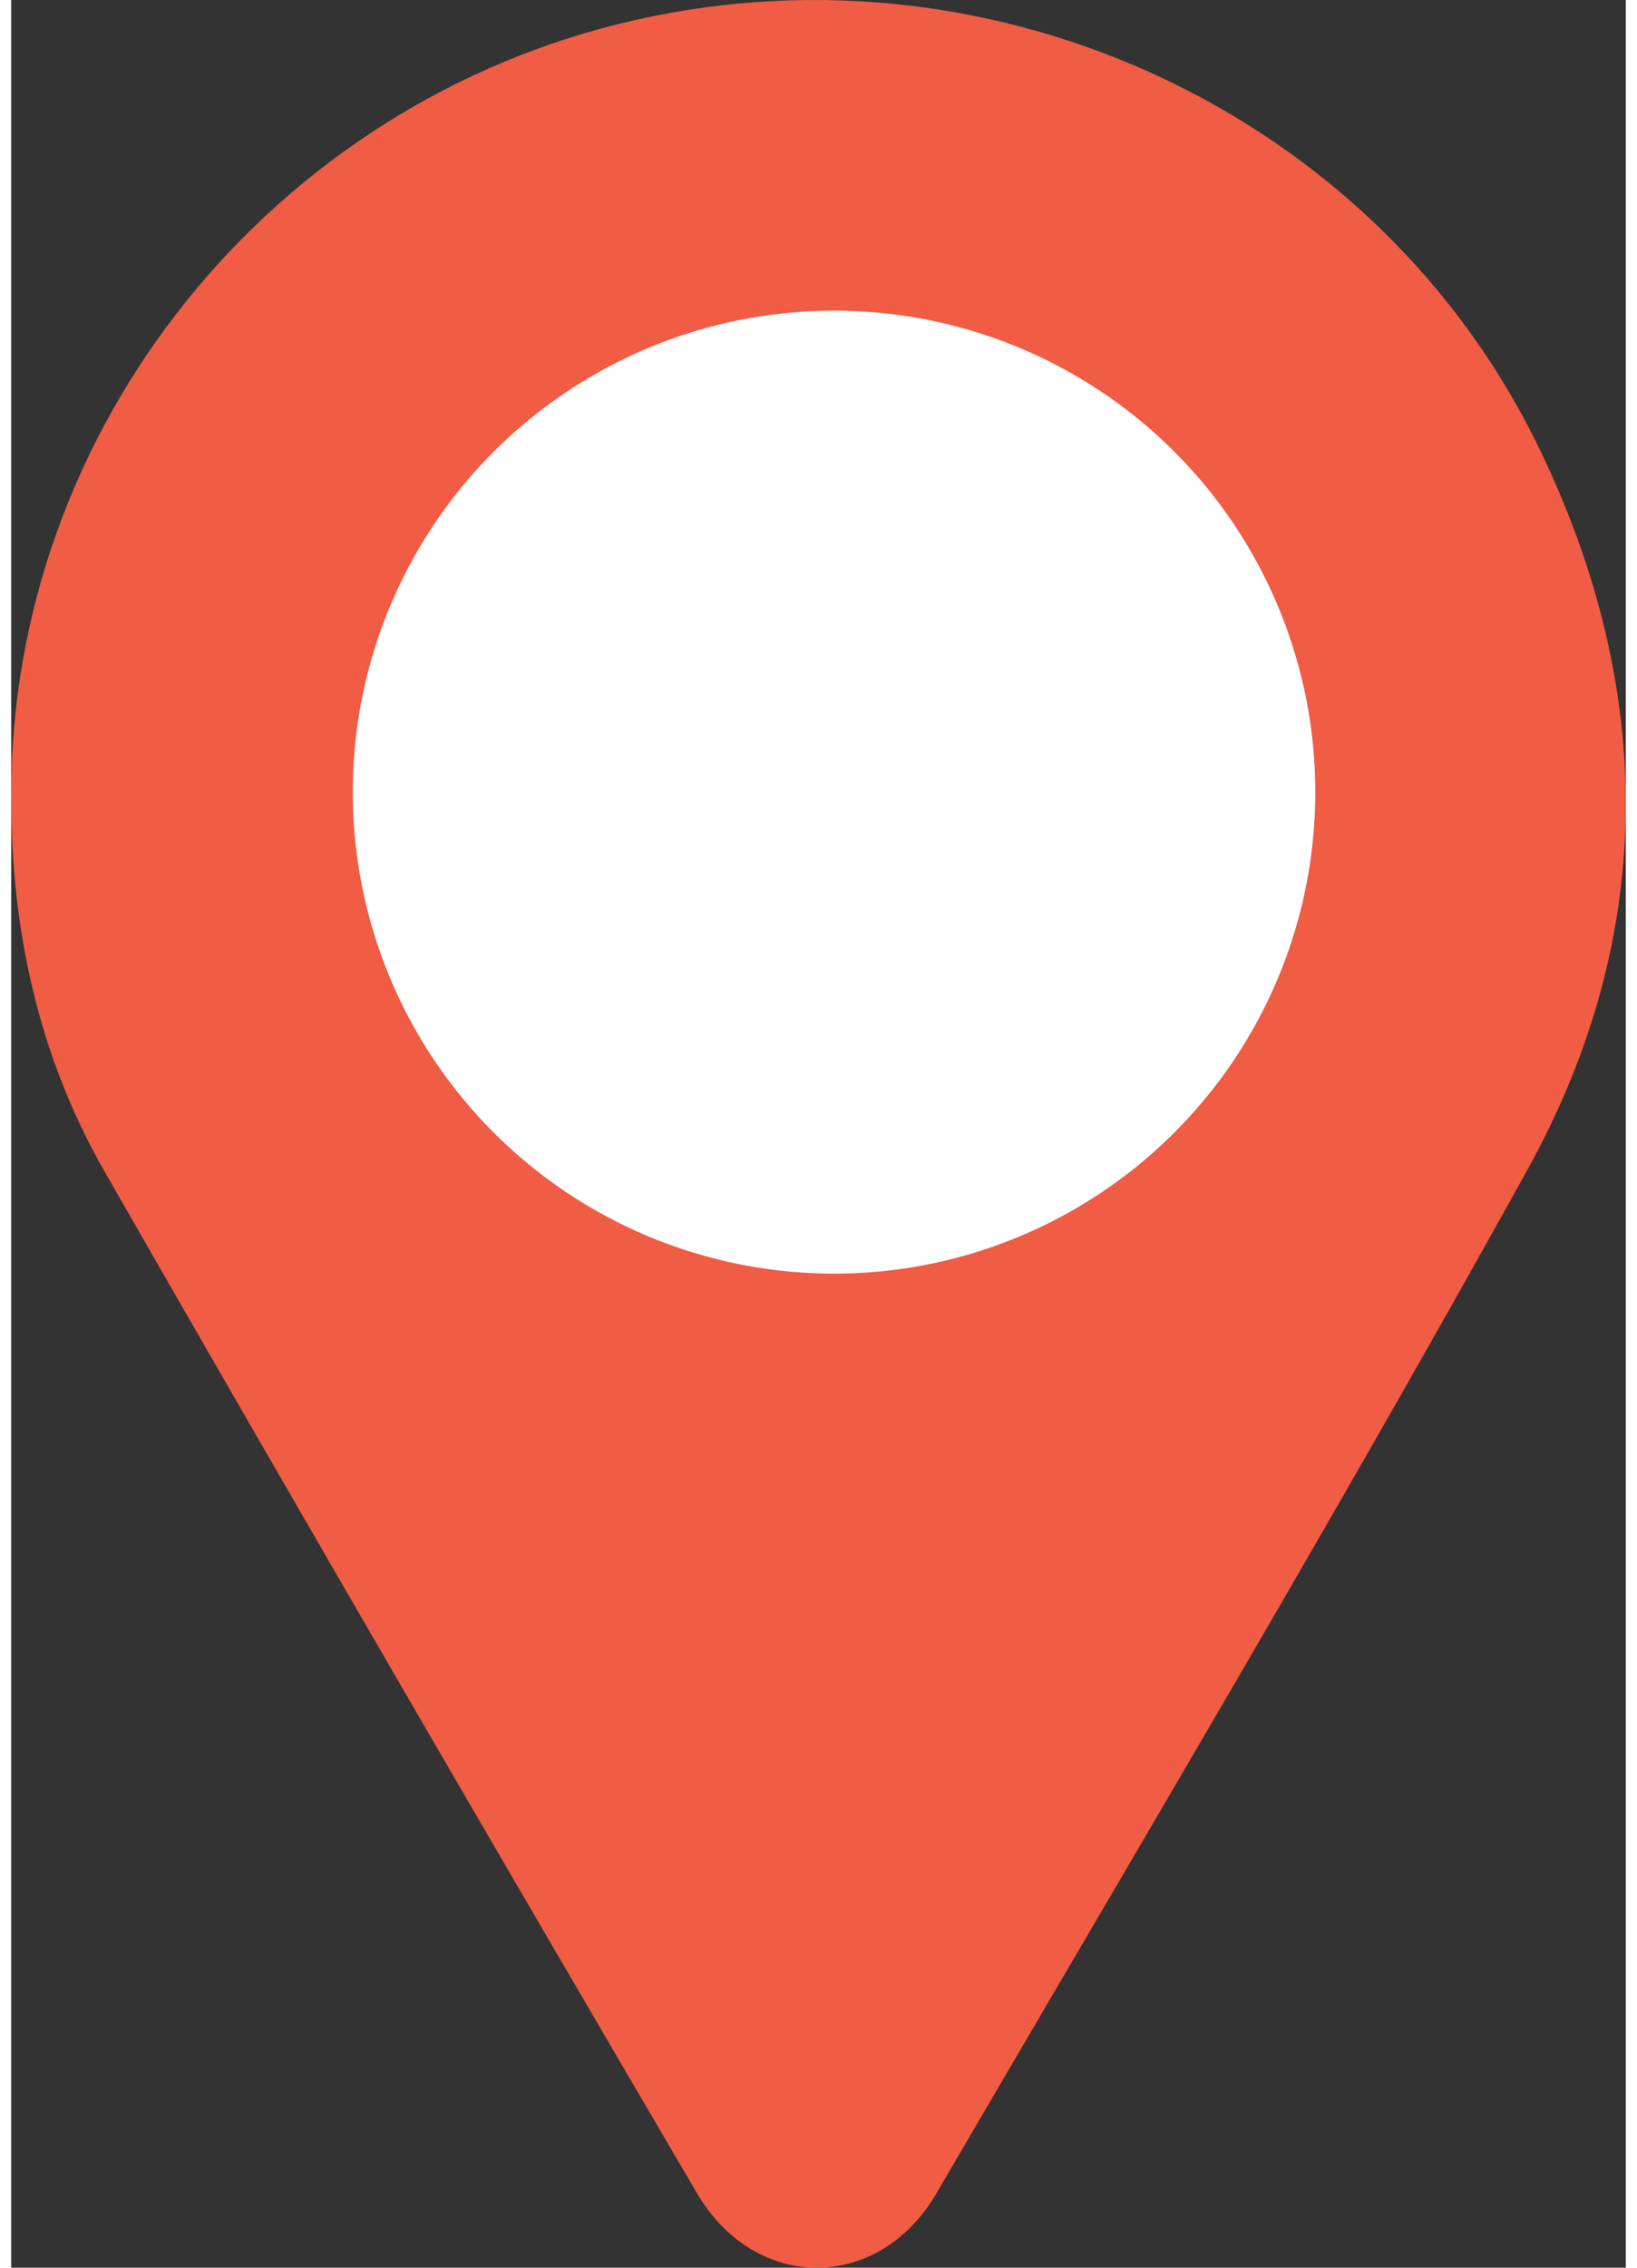 <svg width="26" height="36" viewBox="0 0 52 73" fill="none" xmlns="http://www.w3.org/2000/svg">
<rect x="0" y="0" width="52" height="73" fill="#333333" stroke="none"/>
<path d="M0 25.639C-0.037 13.787 8.383 3.296 20.092 0.646C31.826 -2.016 44.026 3.734 49.205 14.419C52.973 22.199 53.01 30.1 48.837 37.649C42.688 48.747 36.195 59.651 29.8 70.604C27.935 73.801 23.958 73.801 22.08 70.592C15.661 59.651 9.291 48.675 2.983 37.673C0.872 33.966 -0.012 29.893 0 25.639Z" fill="#F05C44"/>
<circle cx="26.5" cy="25.5" r="15.5" fill="white"/>
</svg>
